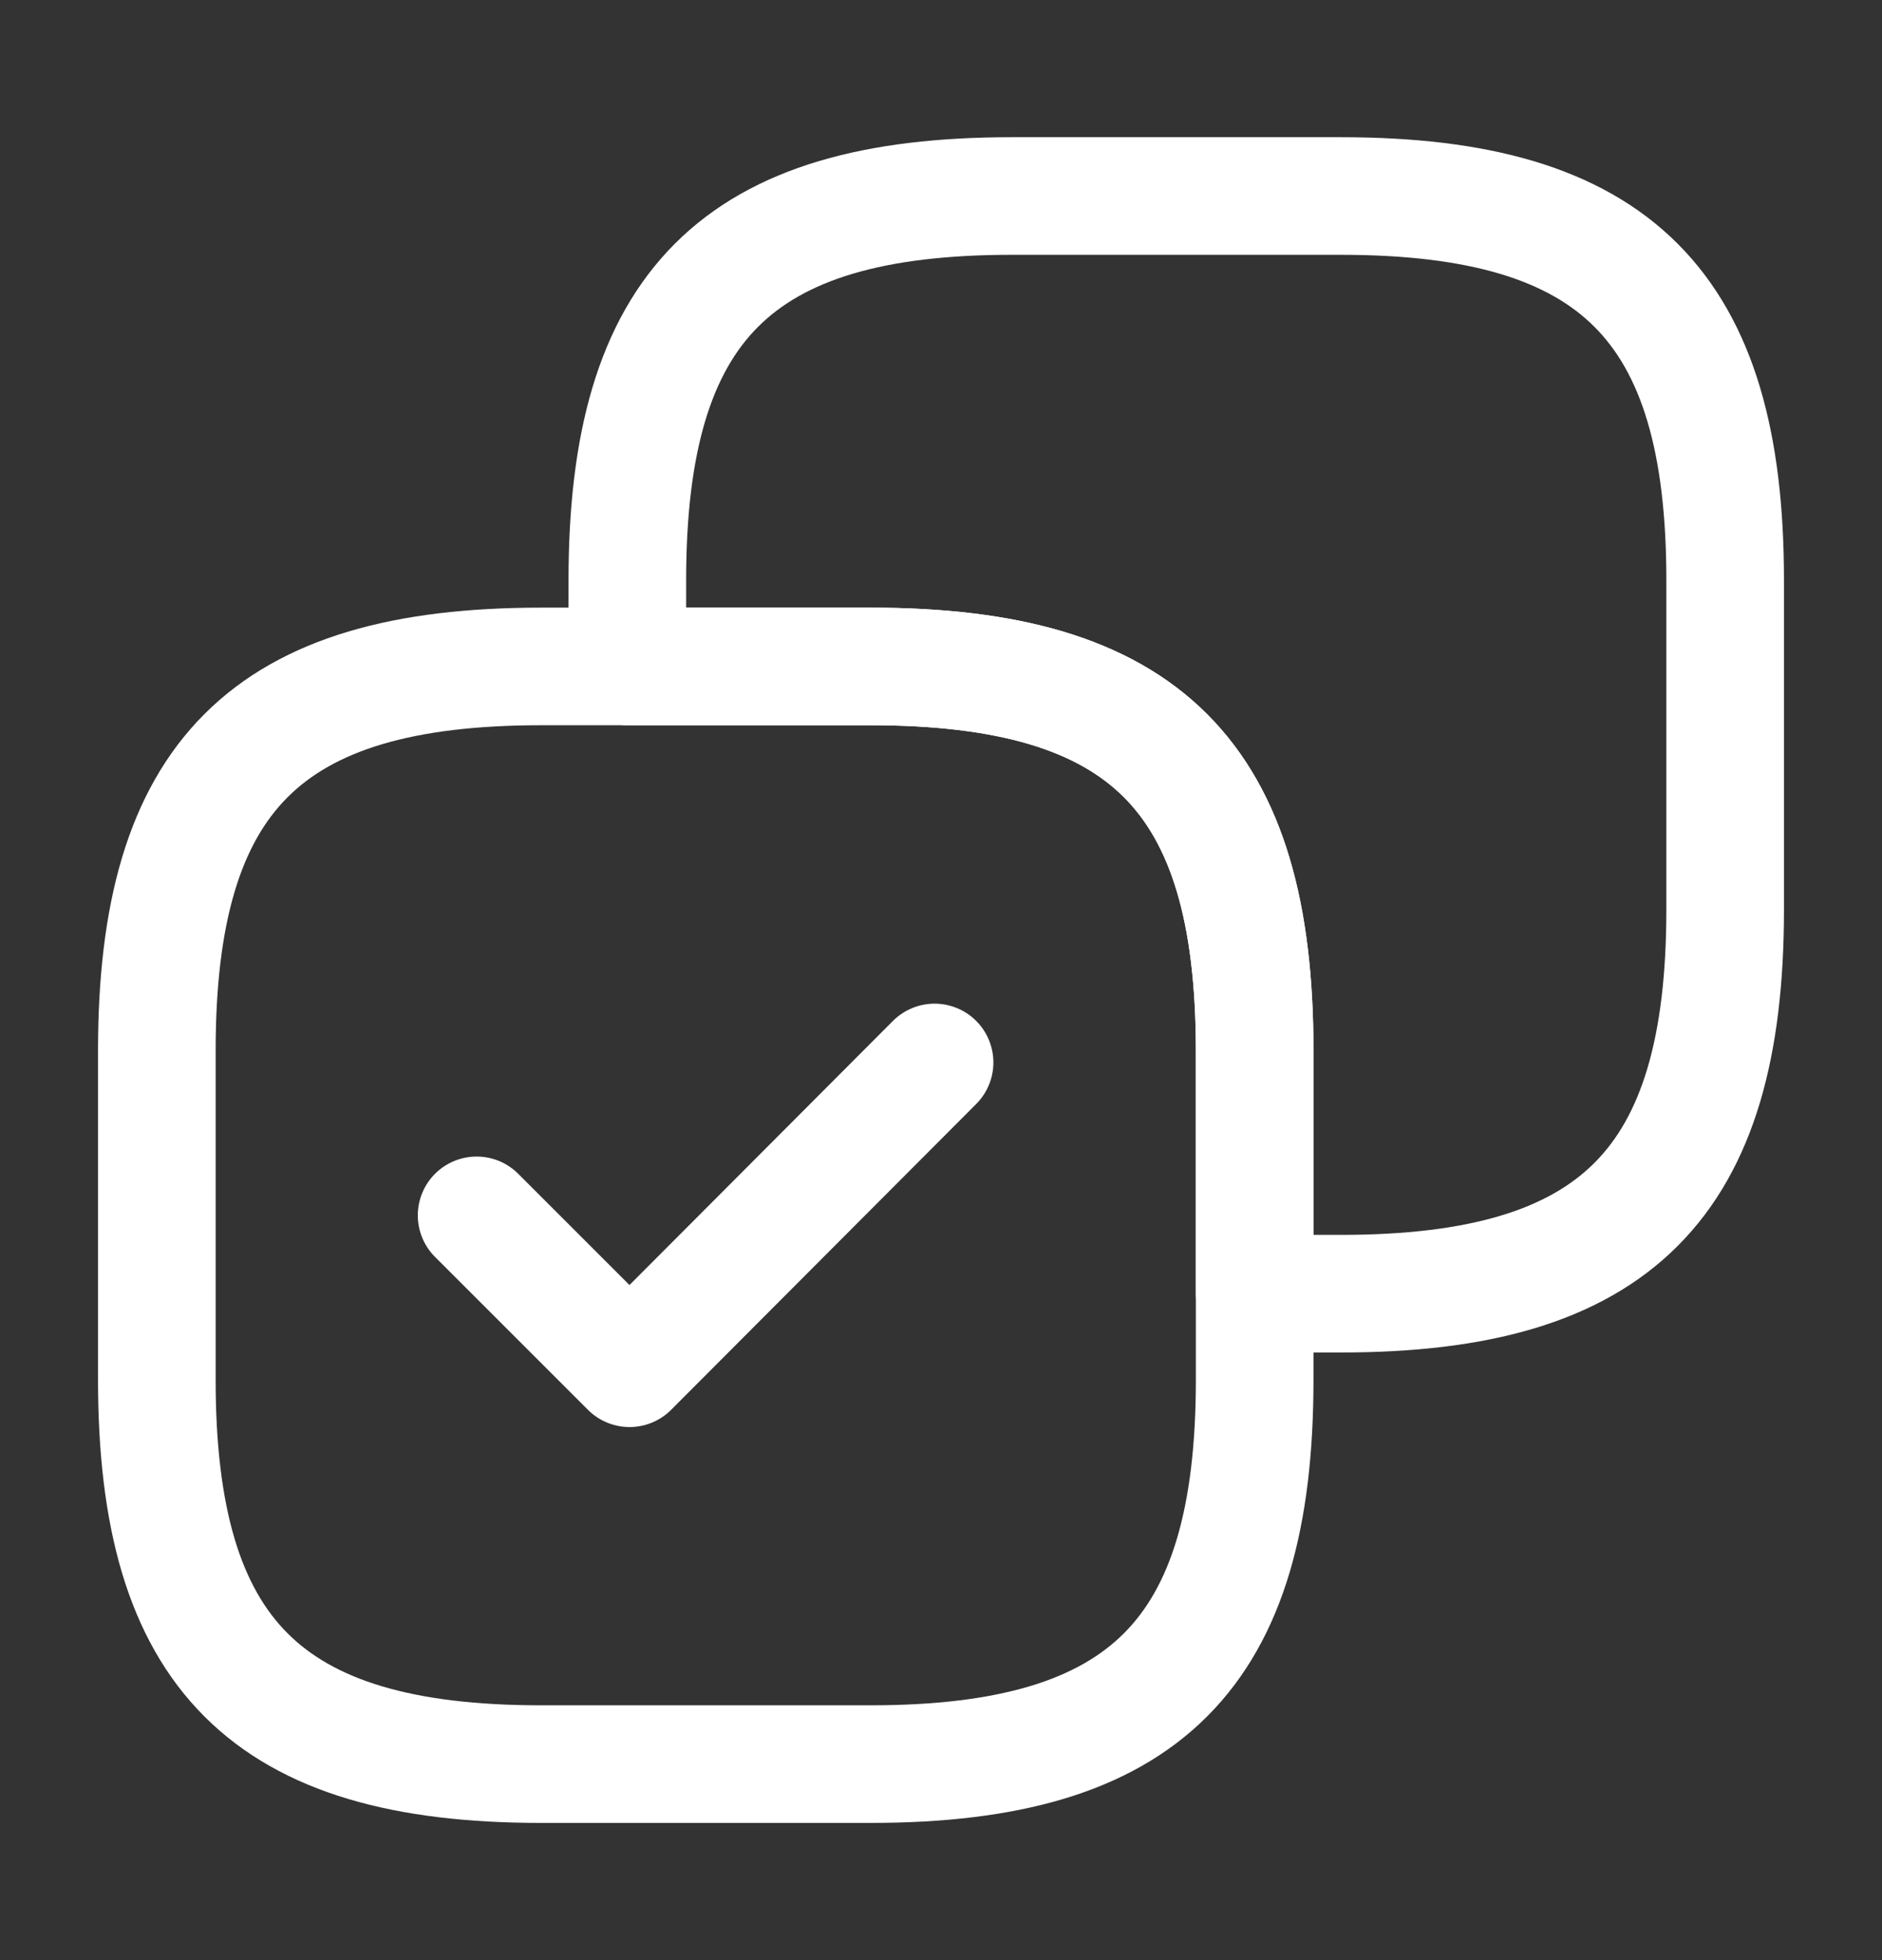 <svg width="24" height="25" viewBox="0 0 24 25" fill="none" xmlns="http://www.w3.org/2000/svg">
<rect x="0" y="0" width="24" height="25" fill="#333333" stroke="none"/>
<path d="M22 11.6V7.4C22 3.9 20.6 2.5 17.1 2.5H12.9C9.4 2.5 8 3.9 8 7.4V8.5H11.1C14.6 8.5 16 9.9 16 13.4V16.5H17.1C20.6 16.5 22 15.1 22 11.6Z" stroke="white" stroke-width="1.5" stroke-linecap="round" stroke-linejoin="round"/>
<path d="M16 17.6V13.4C16 9.9 14.6 8.5 11.1 8.5H6.9C3.4 8.5 2 9.9 2 13.4V17.6C2 21.1 3.4 22.5 6.9 22.5H11.1C14.6 22.5 16 21.1 16 17.6Z" stroke="white" stroke-width="1.5" stroke-linecap="round" stroke-linejoin="round"/>
<path d="M6.078 15.501L8.028 17.451L11.918 13.551" stroke="white" stroke-width="1.5" stroke-linecap="round" stroke-linejoin="round"/>
</svg>
